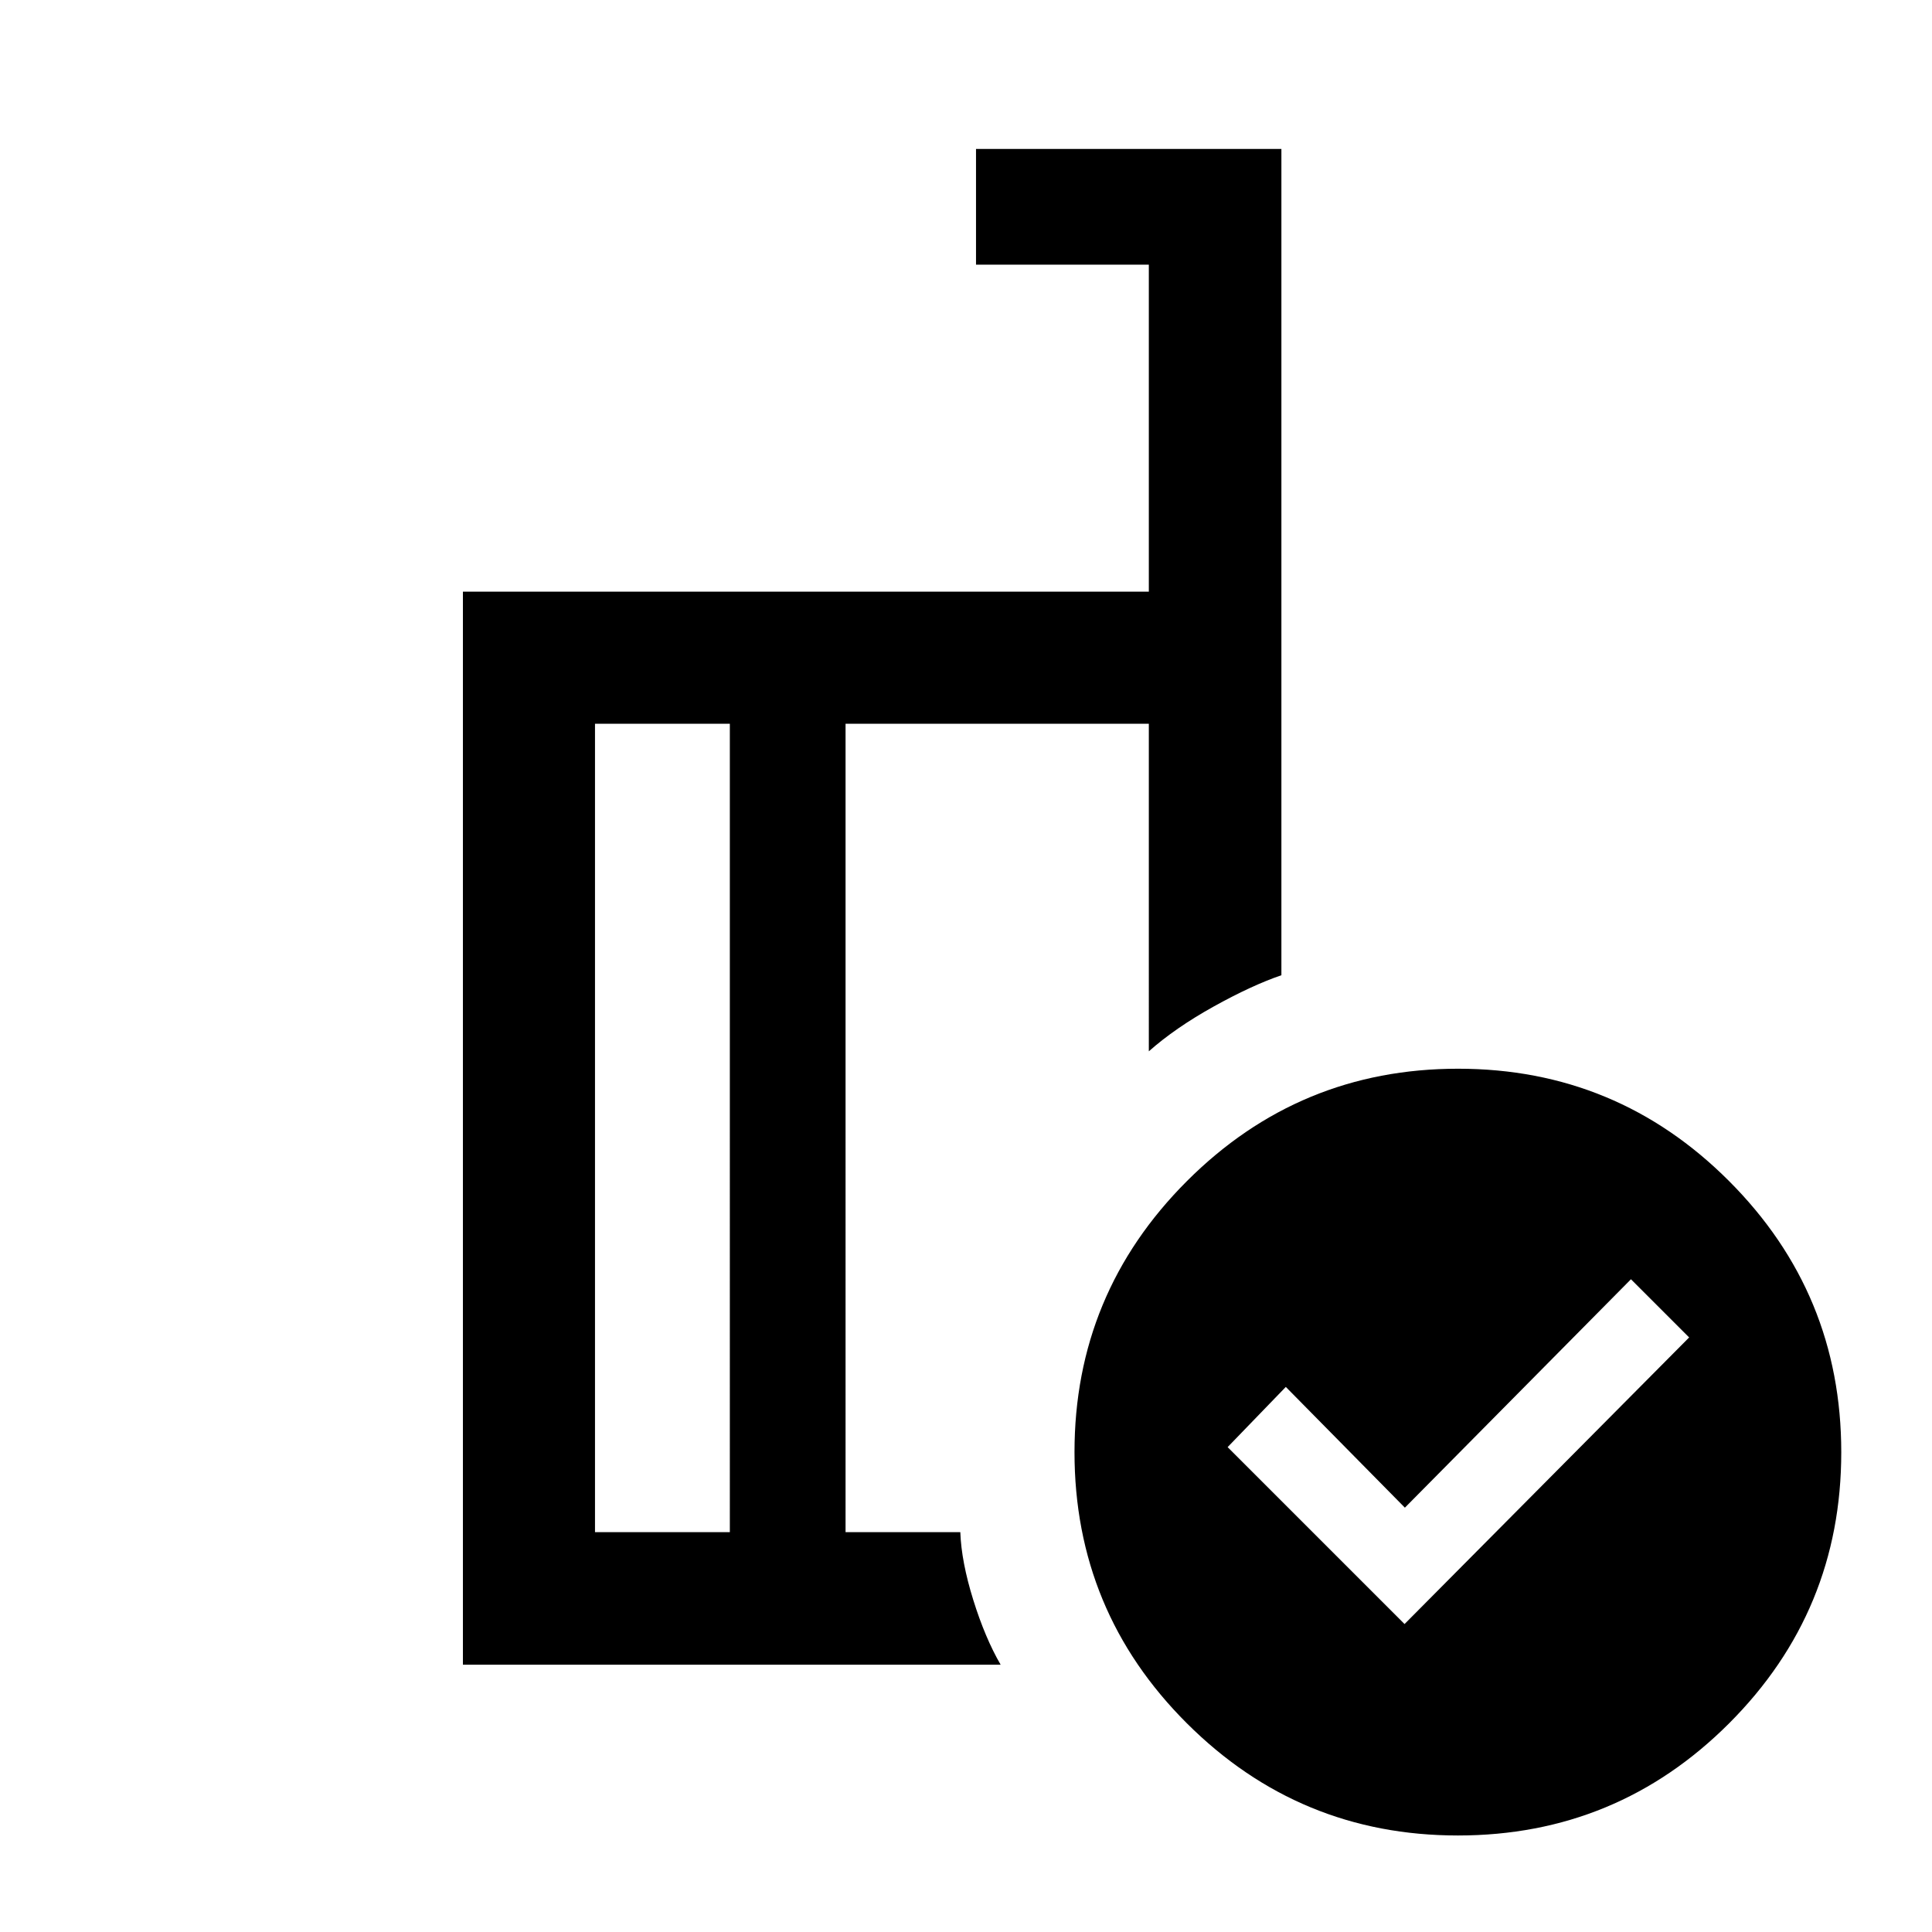 <svg xmlns="http://www.w3.org/2000/svg" height="48" viewBox="0 -960 960 960" width="48"><path d="m697.913-153.022 141.413-142.413-28.913-28.913-112.333 113.5-59.167-60L610-240.935l87.913 87.913Zm-335.261-45.652V-600.37h-67v401.696h67Zm134.566 65.87H230.022V-666h340.826v-162.5h-85.87V-886h151.74v410.587q-14.653 5-33.674 15.565-19.022 10.565-32.196 22.239V-600.37H420.152v401.696h57.022q.522 14.696 6.435 33.663 5.913 18.968 13.609 32.207Zm227.281-296.153q78.924 0 134.669 55.831 55.745 55.831 55.745 134.755 0 78.924-55.711 134.669-55.712 55.745-134.755 55.745-78.805 0-134.669-55.711-55.865-55.711-55.865-134.755 0-78.804 55.831-134.669 55.831-55.865 134.755-55.865Zm-332.847 28.935Zm-29 201.348V-600.37v401.696Zm57.5 0V-600.37v401.696Z"/></svg>